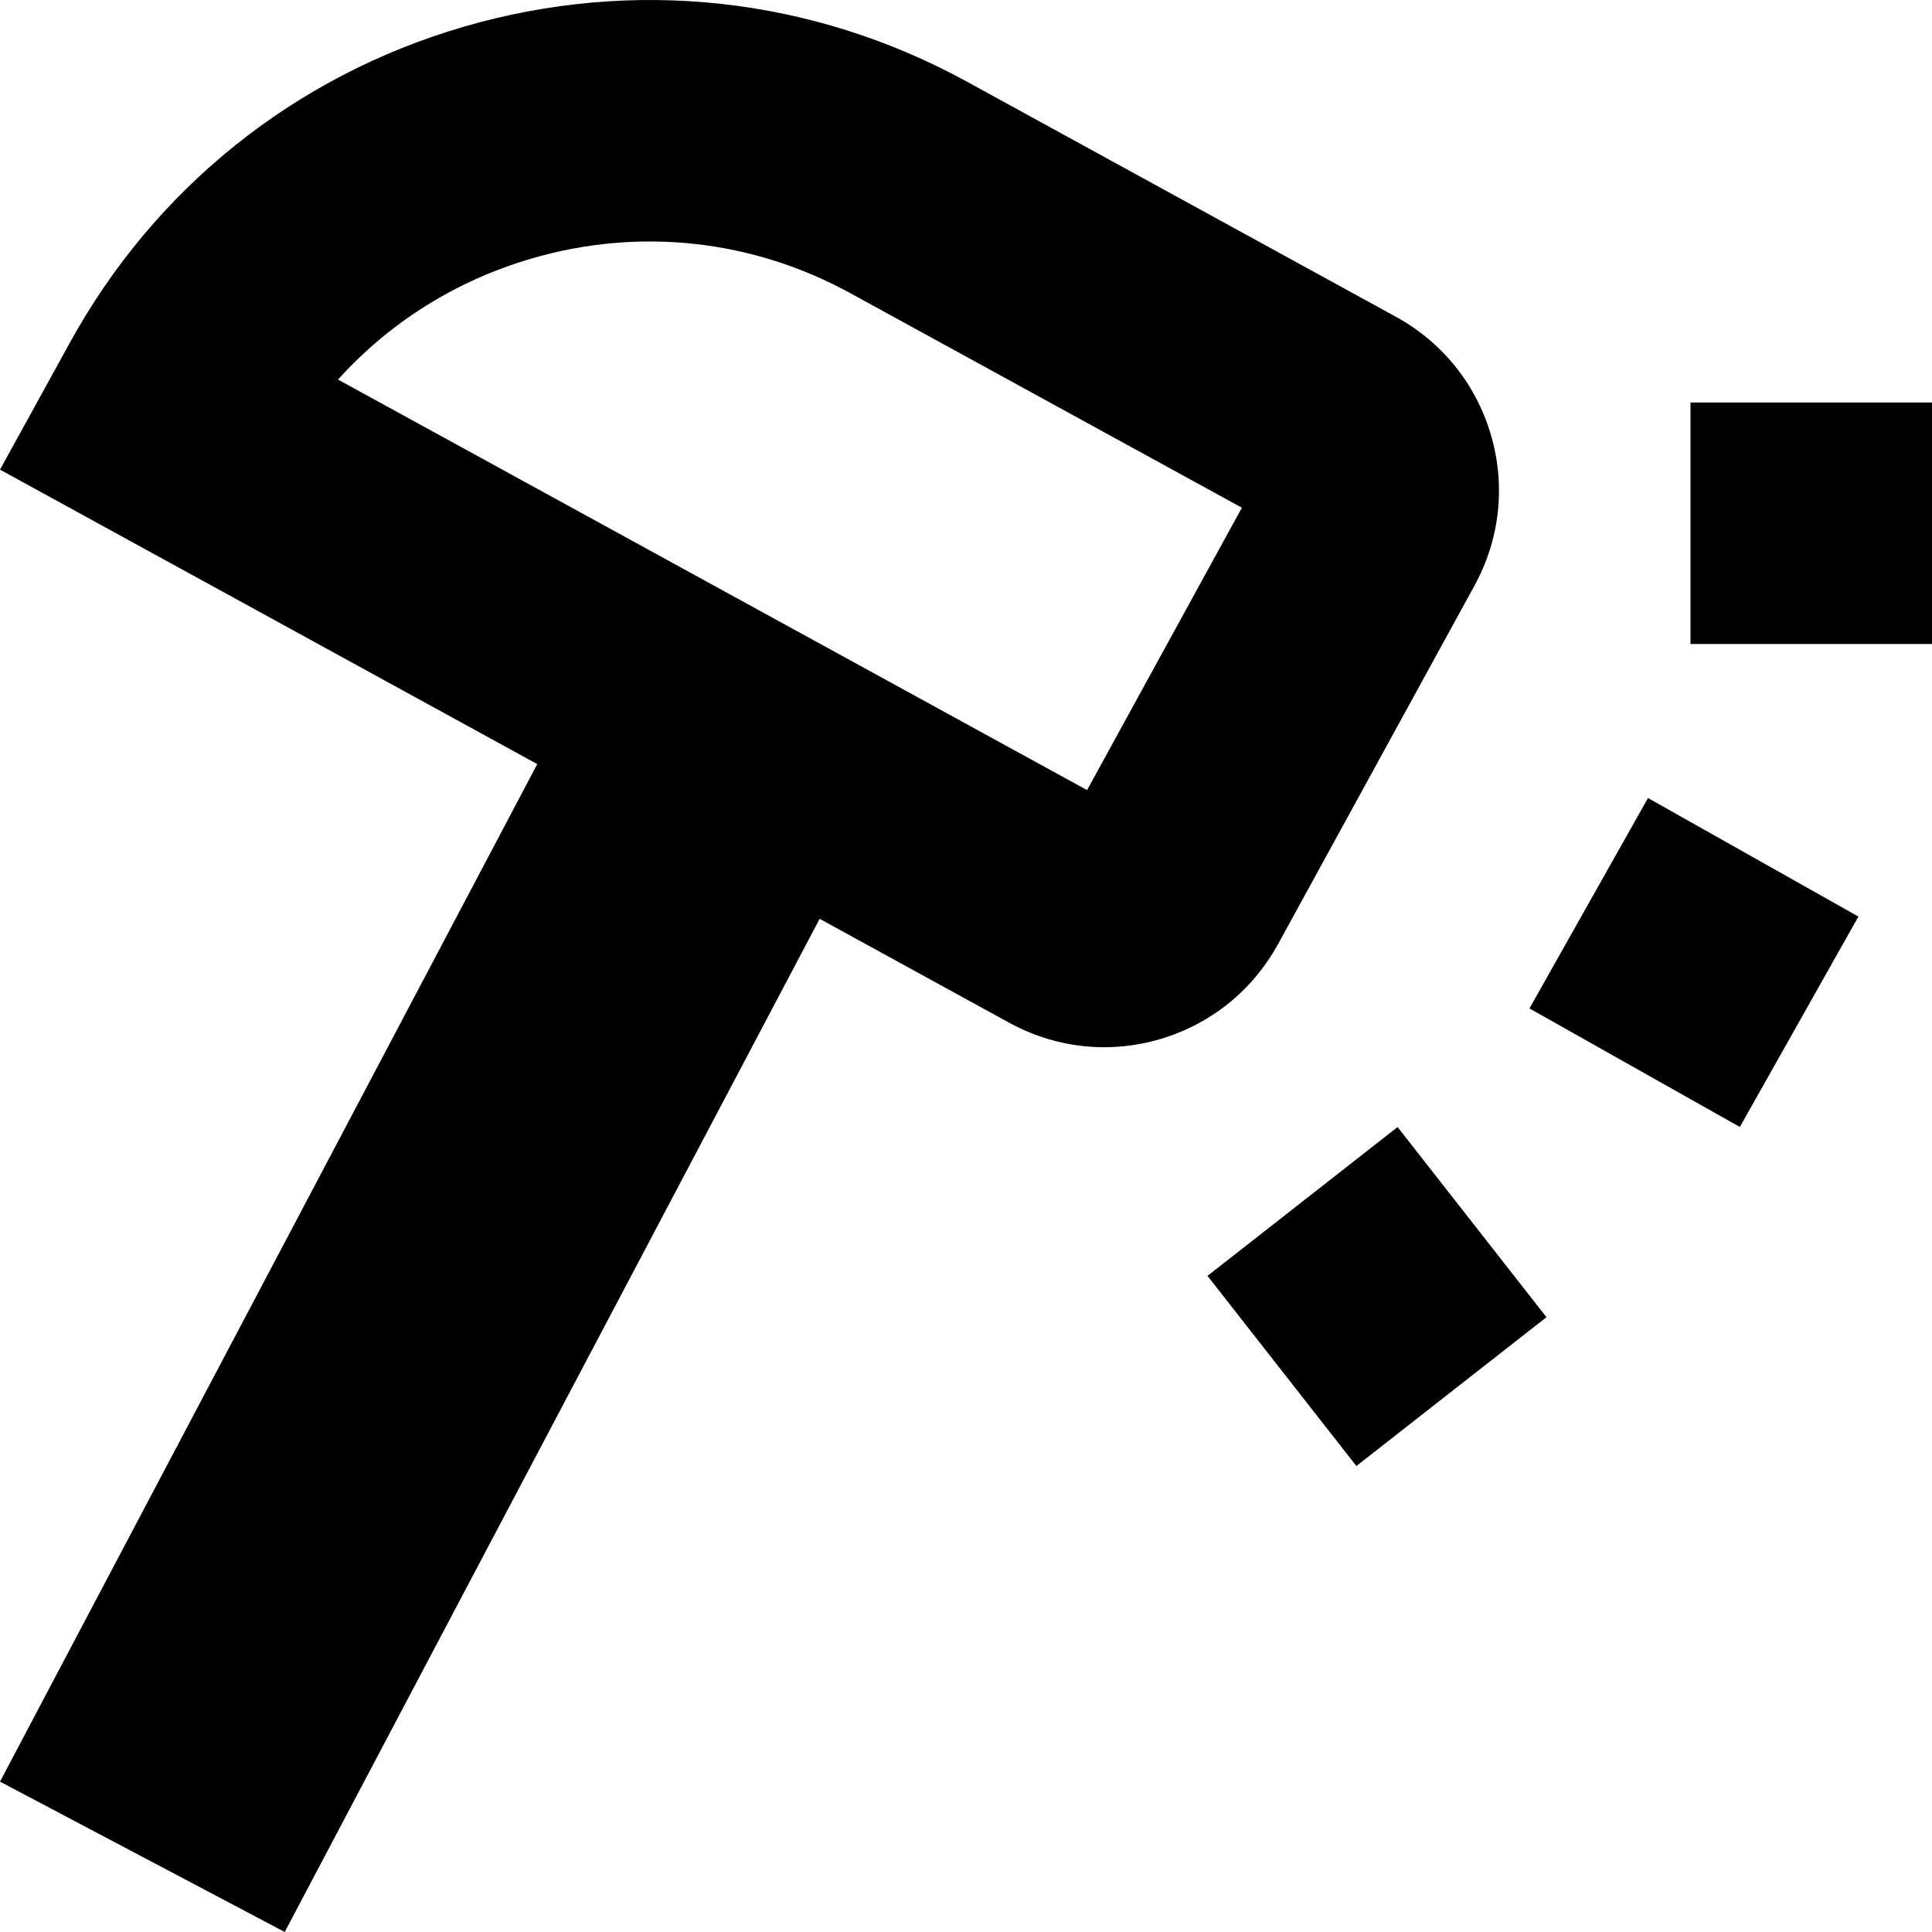 <?xml version="1.0" encoding="UTF-8"?>
<svg xmlns="http://www.w3.org/2000/svg" id="Layer_1" data-name="Layer 1" viewBox="0 0 24 24" width="512" height="512"><rect x="15.606" y="14.606" width="2.999" height="3" transform="translate(-6.292 13.97) rotate(-38.06)"/><rect x="19.543" y="10.457" width="3" height="3" transform="translate(.295 24.419) rotate(-60.598)"/><rect x="21" y="5" width="3" height="3"/><path d="M15.875,11.731l2.442-4.457c.315-.576,.389-1.24,.204-1.871s-.604-1.151-1.179-1.467L12.009,1.013C10.085-.04,7.867-.281,5.761,.332,3.656,.946,1.916,2.345,.863,4.266l-.863,1.568,6.674,3.658L0,22.132l3.537,1.868,6.645-12.586,2.355,1.291c.367,.201,.771,.304,1.179,.304,.231,0,.464-.033,.692-.1,.631-.185,1.151-.604,1.467-1.179Zm-2.371-1.916L4.199,4.715c.64-.709,1.464-1.229,2.403-1.503,1.338-.392,2.746-.237,3.965,.432l4.86,2.663-1.923,3.508Z"/></svg>
